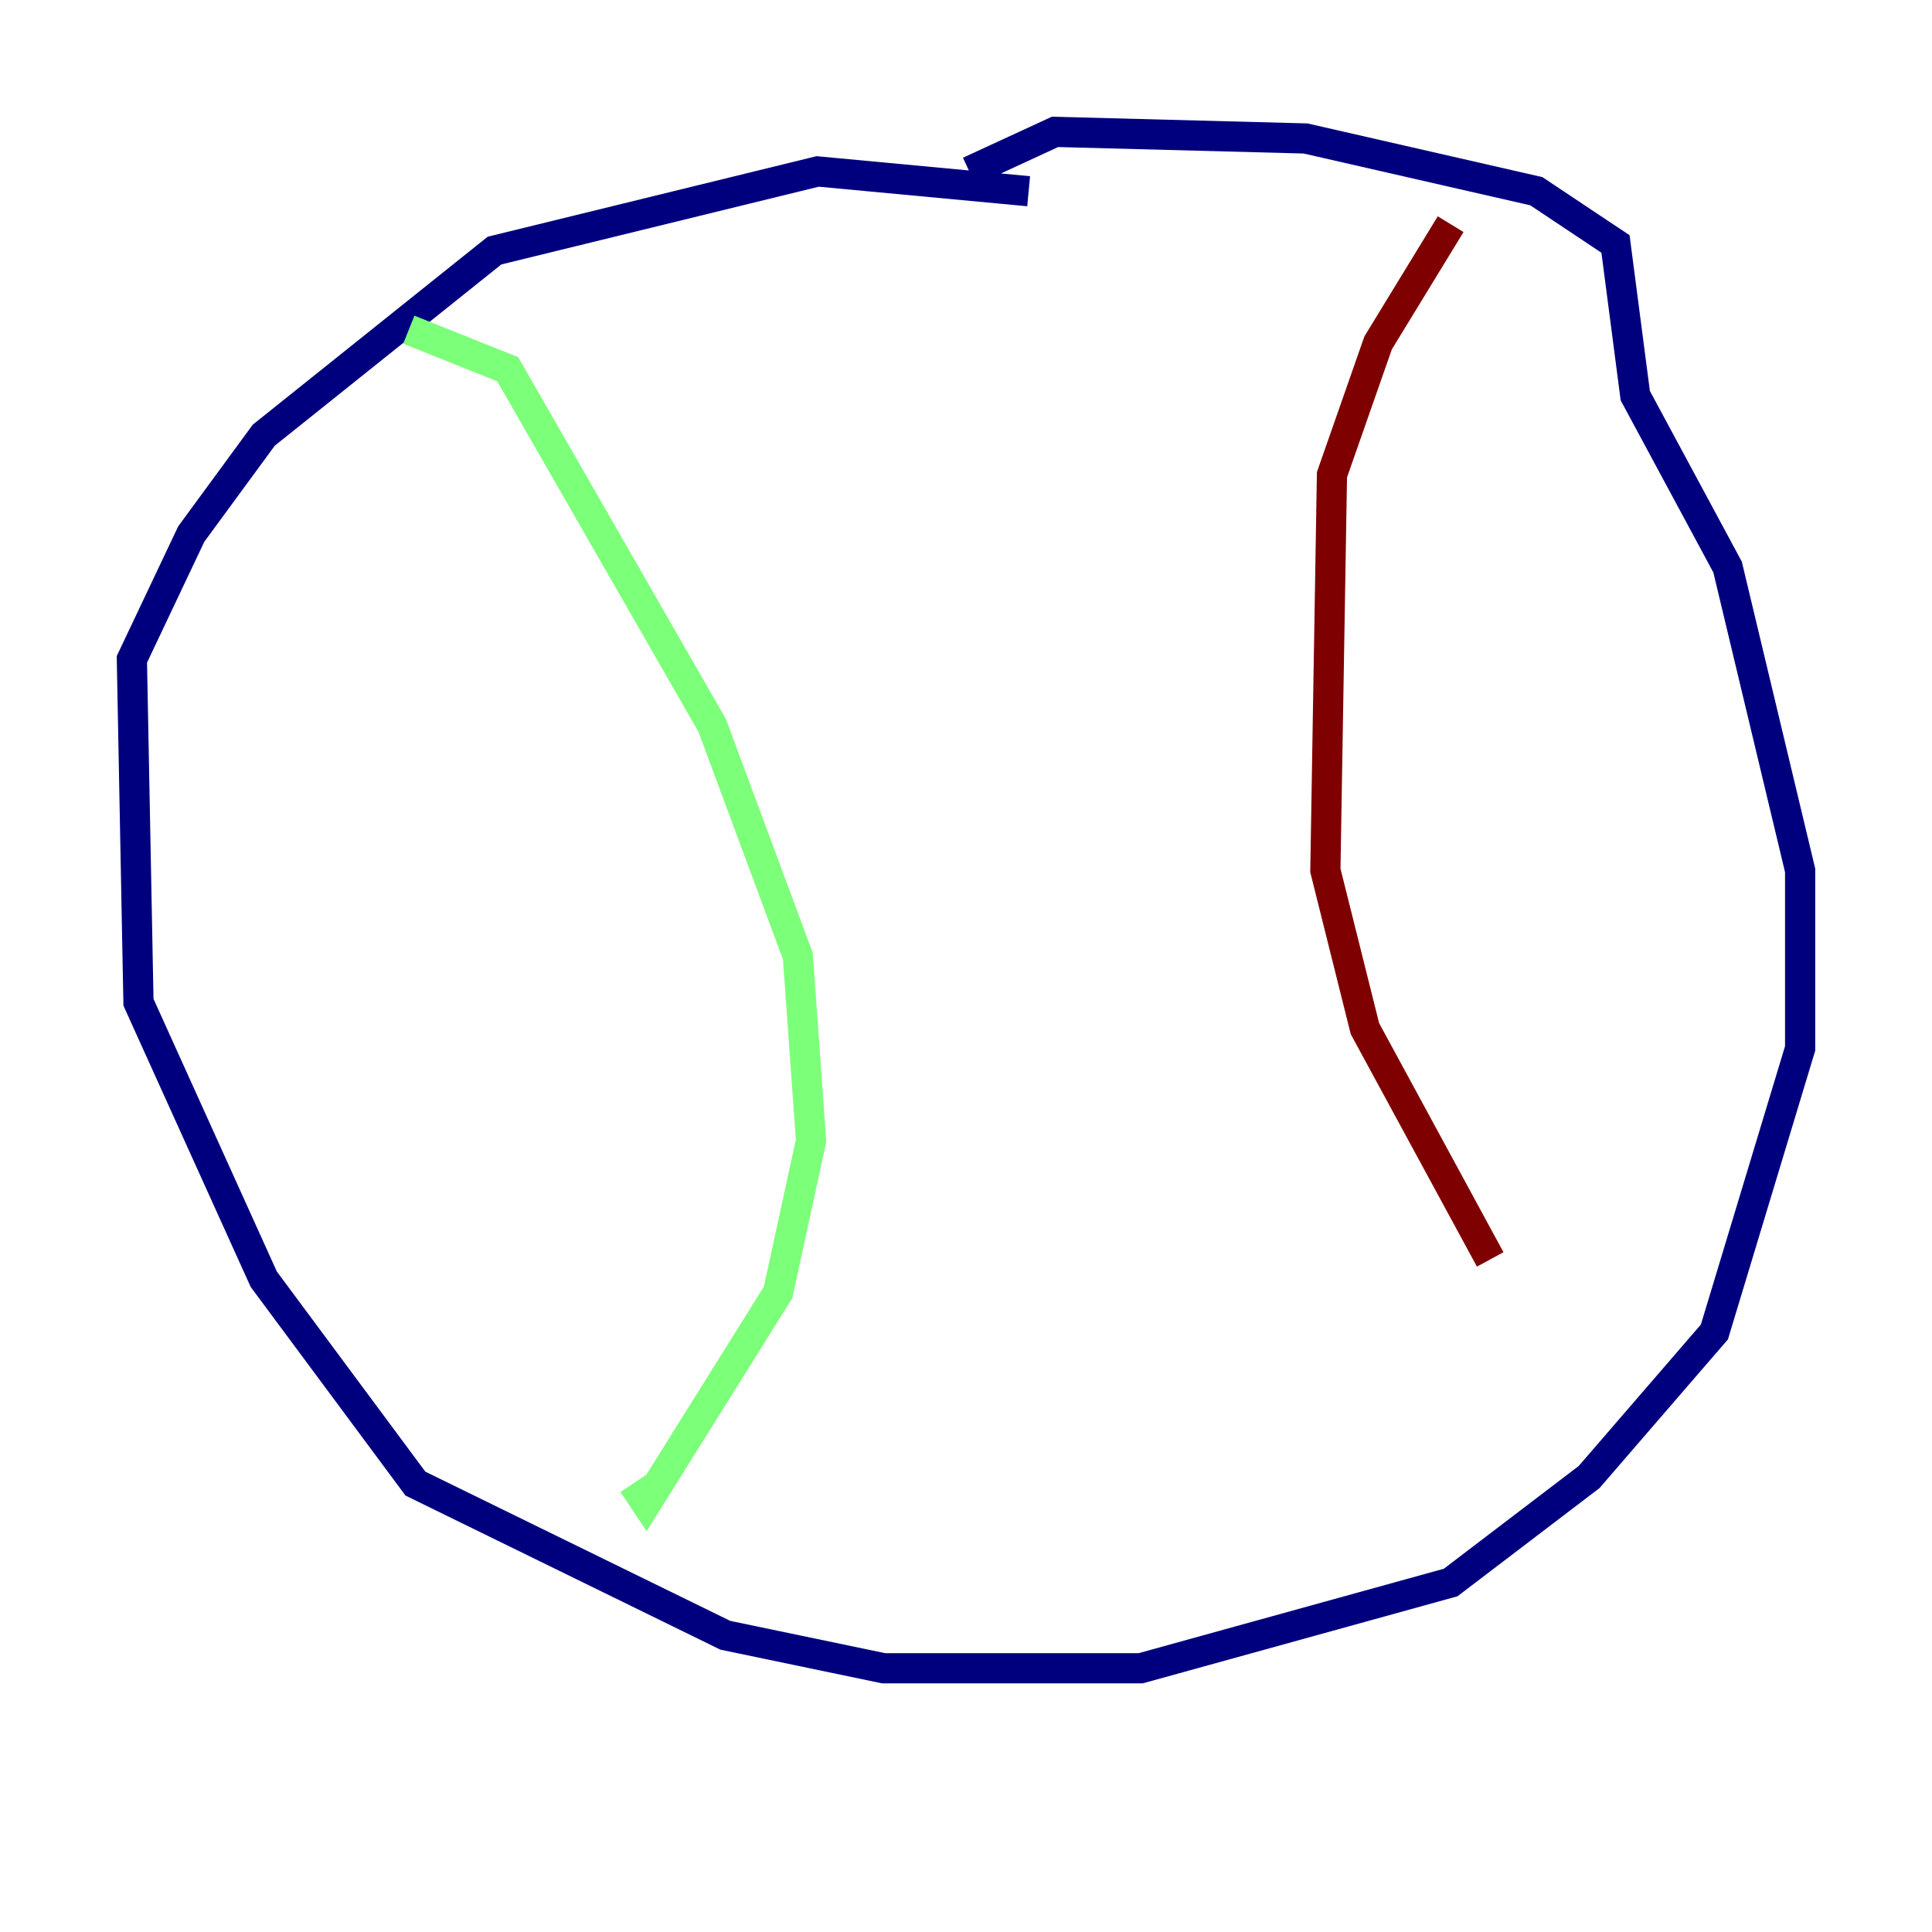 <?xml version="1.0" encoding="utf-8" ?>
<svg baseProfile="tiny" height="128" version="1.2" viewBox="0,0,128,128" width="128" xmlns="http://www.w3.org/2000/svg" xmlns:ev="http://www.w3.org/2001/xml-events" xmlns:xlink="http://www.w3.org/1999/xlink"><defs /><polyline fill="none" points="68.15,12.669 54.171,11.358 32.764,16.601 17.474,28.833 12.669,35.386 8.737,43.686 9.174,66.403 17.474,84.751 27.522,98.293 48.055,108.341 58.539,110.526 75.577,110.526 96.109,104.846 105.283,97.857 113.584,88.246 119.263,69.461 119.263,57.666 114.457,37.57 108.341,26.212 107.031,16.164 101.788,12.669 86.498,9.174 69.898,8.737 64.218,11.358" stroke="#00007f" stroke-width="2" /><polyline fill="none" points="27.085,21.843 33.638,24.464 47.181,48.055 52.86,63.345 53.734,75.577 51.55,85.625 42.812,99.604 41.939,98.293" stroke="#7cff79" stroke-width="2" /><polyline fill="none" points="96.109,14.853 91.304,22.717 88.246,31.454 87.809,57.666 90.43,68.15 98.73,83.44" stroke="#7f0000" stroke-width="2" /></svg>